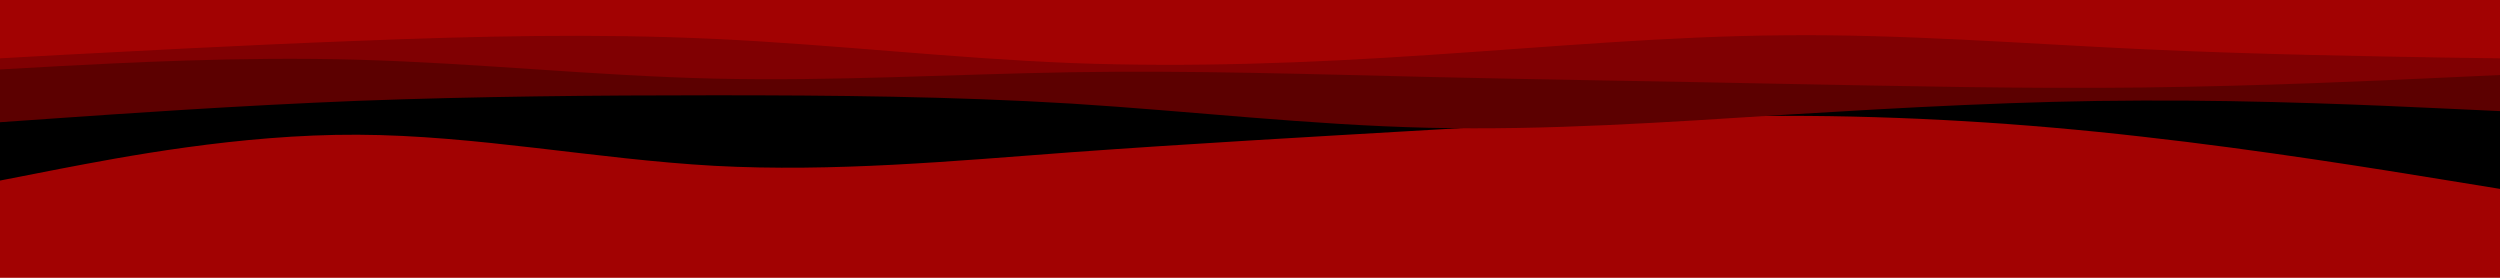 <svg id="visual" viewBox="0 0 900 100" width="900" height="100" xmlns="http://www.w3.org/2000/svg" xmlns:xlink="http://www.w3.org/1999/xlink" version="1.1"><rect x="0" y="0" width="900" height="100" fill="#a20202"></rect><path d="M0 65L21.5 60.8C43 56.7 86 48.3 128.8 48.5C171.7 48.7 214.3 57.3 257.2 59.7C300 62 343 58 385.8 54.8C428.7 51.7 471.3 49.3 514.2 46.8C557 44.3 600 41.7 642.8 41.7C685.7 41.7 728.3 44.3 771.2 49.2C814 54 857 61 878.5 64.5L900 68L900 0L878.5 0C857 0 814 0 771.2 0C728.3 0 685.7 0 642.8 0C600 0 557 0 514.2 0C471.3 0 428.7 0 385.8 0C343 0 300 0 257.2 0C214.3 0 171.7 0 128.8 0C86 0 43 0 21.5 0L0 0Z" fill="#000000"></path><path d="M0 44L21.5 42.5C43 41 86 38 128.8 36.3C171.7 34.7 214.3 34.3 257.2 34.3C300 34.3 343 34.7 385.8 37.3C428.7 40 471.3 45 514.2 46C557 47 600 44 642.8 41.3C685.7 38.7 728.3 36.3 771.2 36.2C814 36 857 38 878.5 39L900 40L900 0L878.5 0C857 0 814 0 771.2 0C728.3 0 685.7 0 642.8 0C600 0 557 0 514.2 0C471.3 0 428.7 0 385.8 0C343 0 300 0 257.2 0C214.3 0 171.7 0 128.8 0C86 0 43 0 21.5 0L0 0Z" fill="#5c0000"></path><path d="M0 25L21.5 23.8C43 22.7 86 20.3 128.8 21.5C171.7 22.7 214.3 27.3 257.2 28.3C300 29.3 343 26.7 385.8 26C428.7 25.3 471.3 26.7 514.2 27.7C557 28.7 600 29.3 642.8 30.2C685.7 31 728.3 32 771.2 31.5C814 31 857 29 878.5 28L900 27L900 0L878.5 0C857 0 814 0 771.2 0C728.3 0 685.7 0 642.8 0C600 0 557 0 514.2 0C471.3 0 428.7 0 385.8 0C343 0 300 0 257.2 0C214.3 0 171.7 0 128.8 0C86 0 43 0 21.5 0L0 0Z" fill="#800002"></path><path d="M0 21L21.5 19.8C43 18.7 86 16.3 128.8 14.7C171.7 13 214.3 12 257.2 14C300 16 343 21 385.8 22.7C428.7 24.3 471.3 22.7 514.2 19.8C557 17 600 13 642.8 12.7C685.7 12.3 728.3 15.7 771.2 17.7C814 19.7 857 20.3 878.5 20.7L900 21L900 0L878.5 0C857 0 814 0 771.2 0C728.3 0 685.7 0 642.8 0C600 0 557 0 514.2 0C471.3 0 428.7 0 385.8 0C343 0 300 0 257.2 0C214.3 0 171.7 0 128.8 0C86 0 43 0 21.5 0L0 0Z" fill="#a20202"></path></svg>